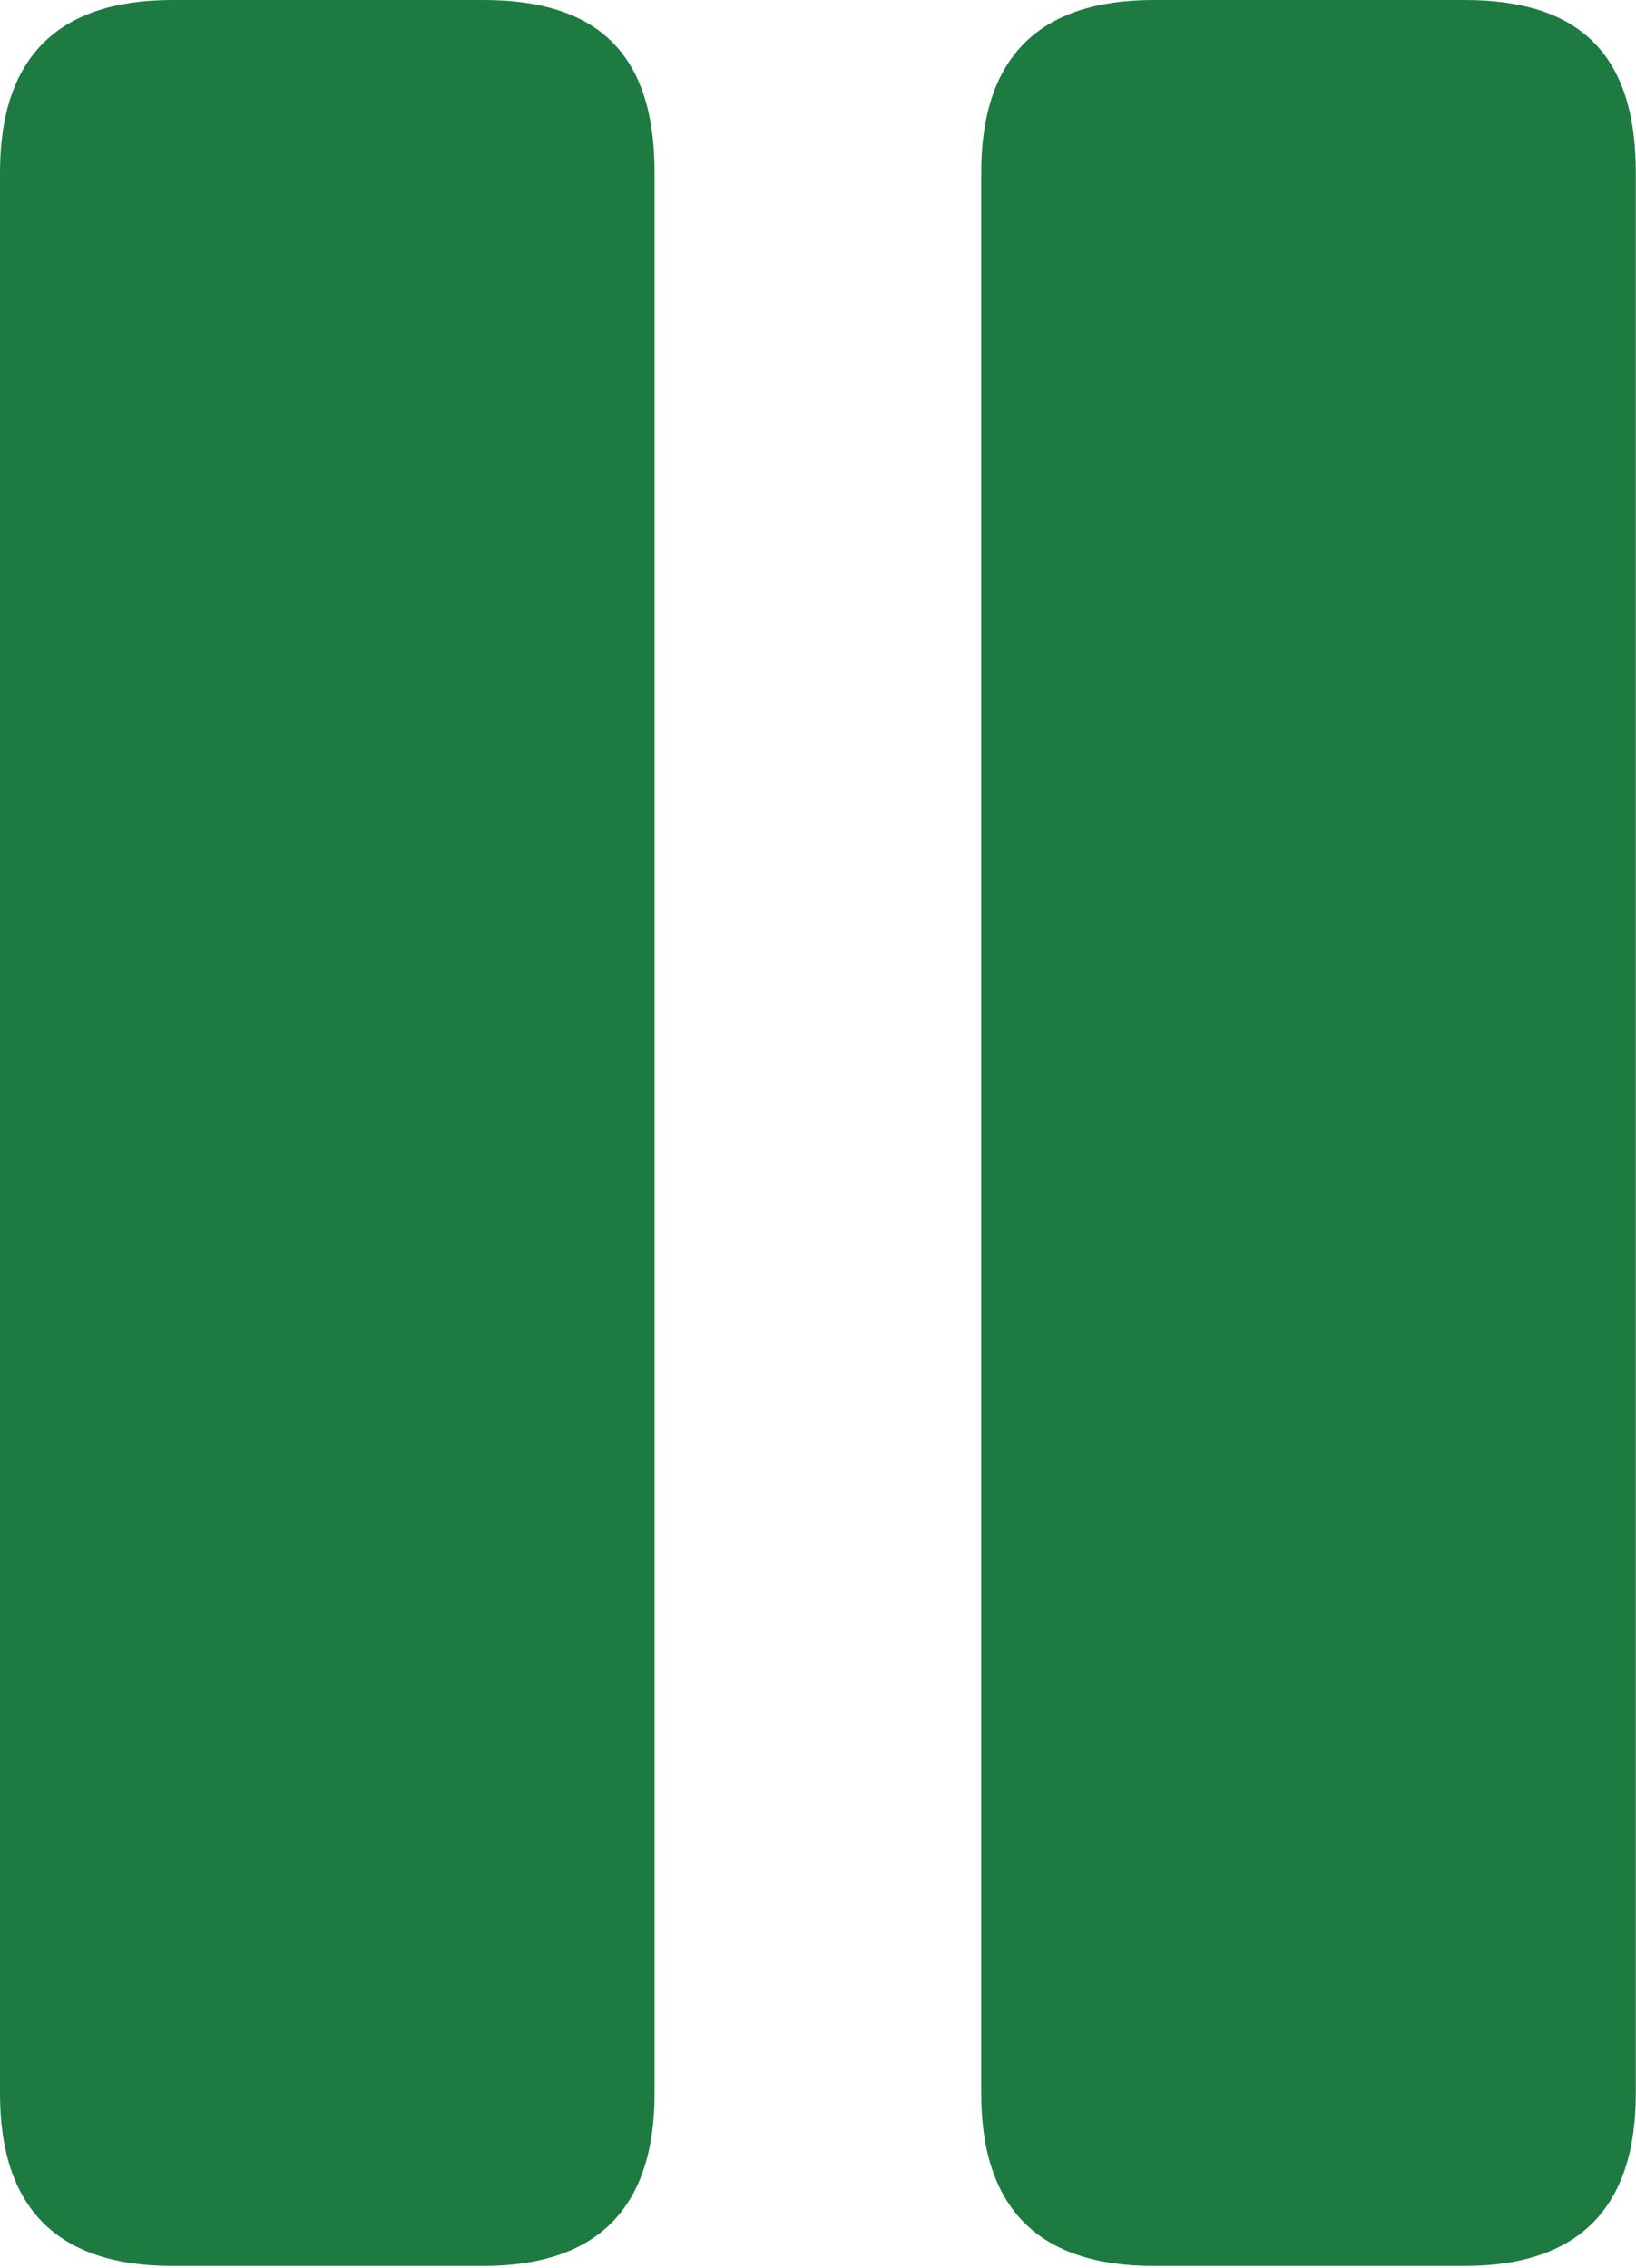 <?xml version="1.0" encoding="UTF-8"?>
<!--Generator: Apple Native CoreSVG 326-->
<!DOCTYPE svg
PUBLIC "-//W3C//DTD SVG 1.1//EN"
       "http://www.w3.org/Graphics/SVG/1.1/DTD/svg11.dtd">
<svg version="1.1" xmlns="http://www.w3.org/2000/svg" xmlns:xlink="http://www.w3.org/1999/xlink" viewBox="0 0 17.055 23.636">
 <g>
  <rect height="23.636" opacity="0" width="17.055" x="0" y="0"/>
  <path d="M1.798 23.617L5.038 23.617C6.223 23.617 6.824 23.017 6.824 21.819L6.824 1.798C6.824 0.552 6.223 3.55271e-15 5.038 3.55271e-15L1.798 3.55271e-15C0.6 3.55271e-15 4.44089e-16 0.601 4.44089e-16 1.798L4.44089e-16 21.819C4.44089e-16 23.017 0.6 23.617 1.798 23.617ZM12.027 23.617L15.267 23.617C16.452 23.617 17.053 23.017 17.053 21.819L17.053 1.798C17.053 0.552 16.452 3.55271e-15 15.267 3.55271e-15L12.027 3.55271e-15C10.829 3.55271e-15 10.229 0.601 10.229 1.798L10.229 21.819C10.229 23.017 10.829 23.617 12.027 23.617Z" fill="#1d7b41"/>
 </g>
</svg>
